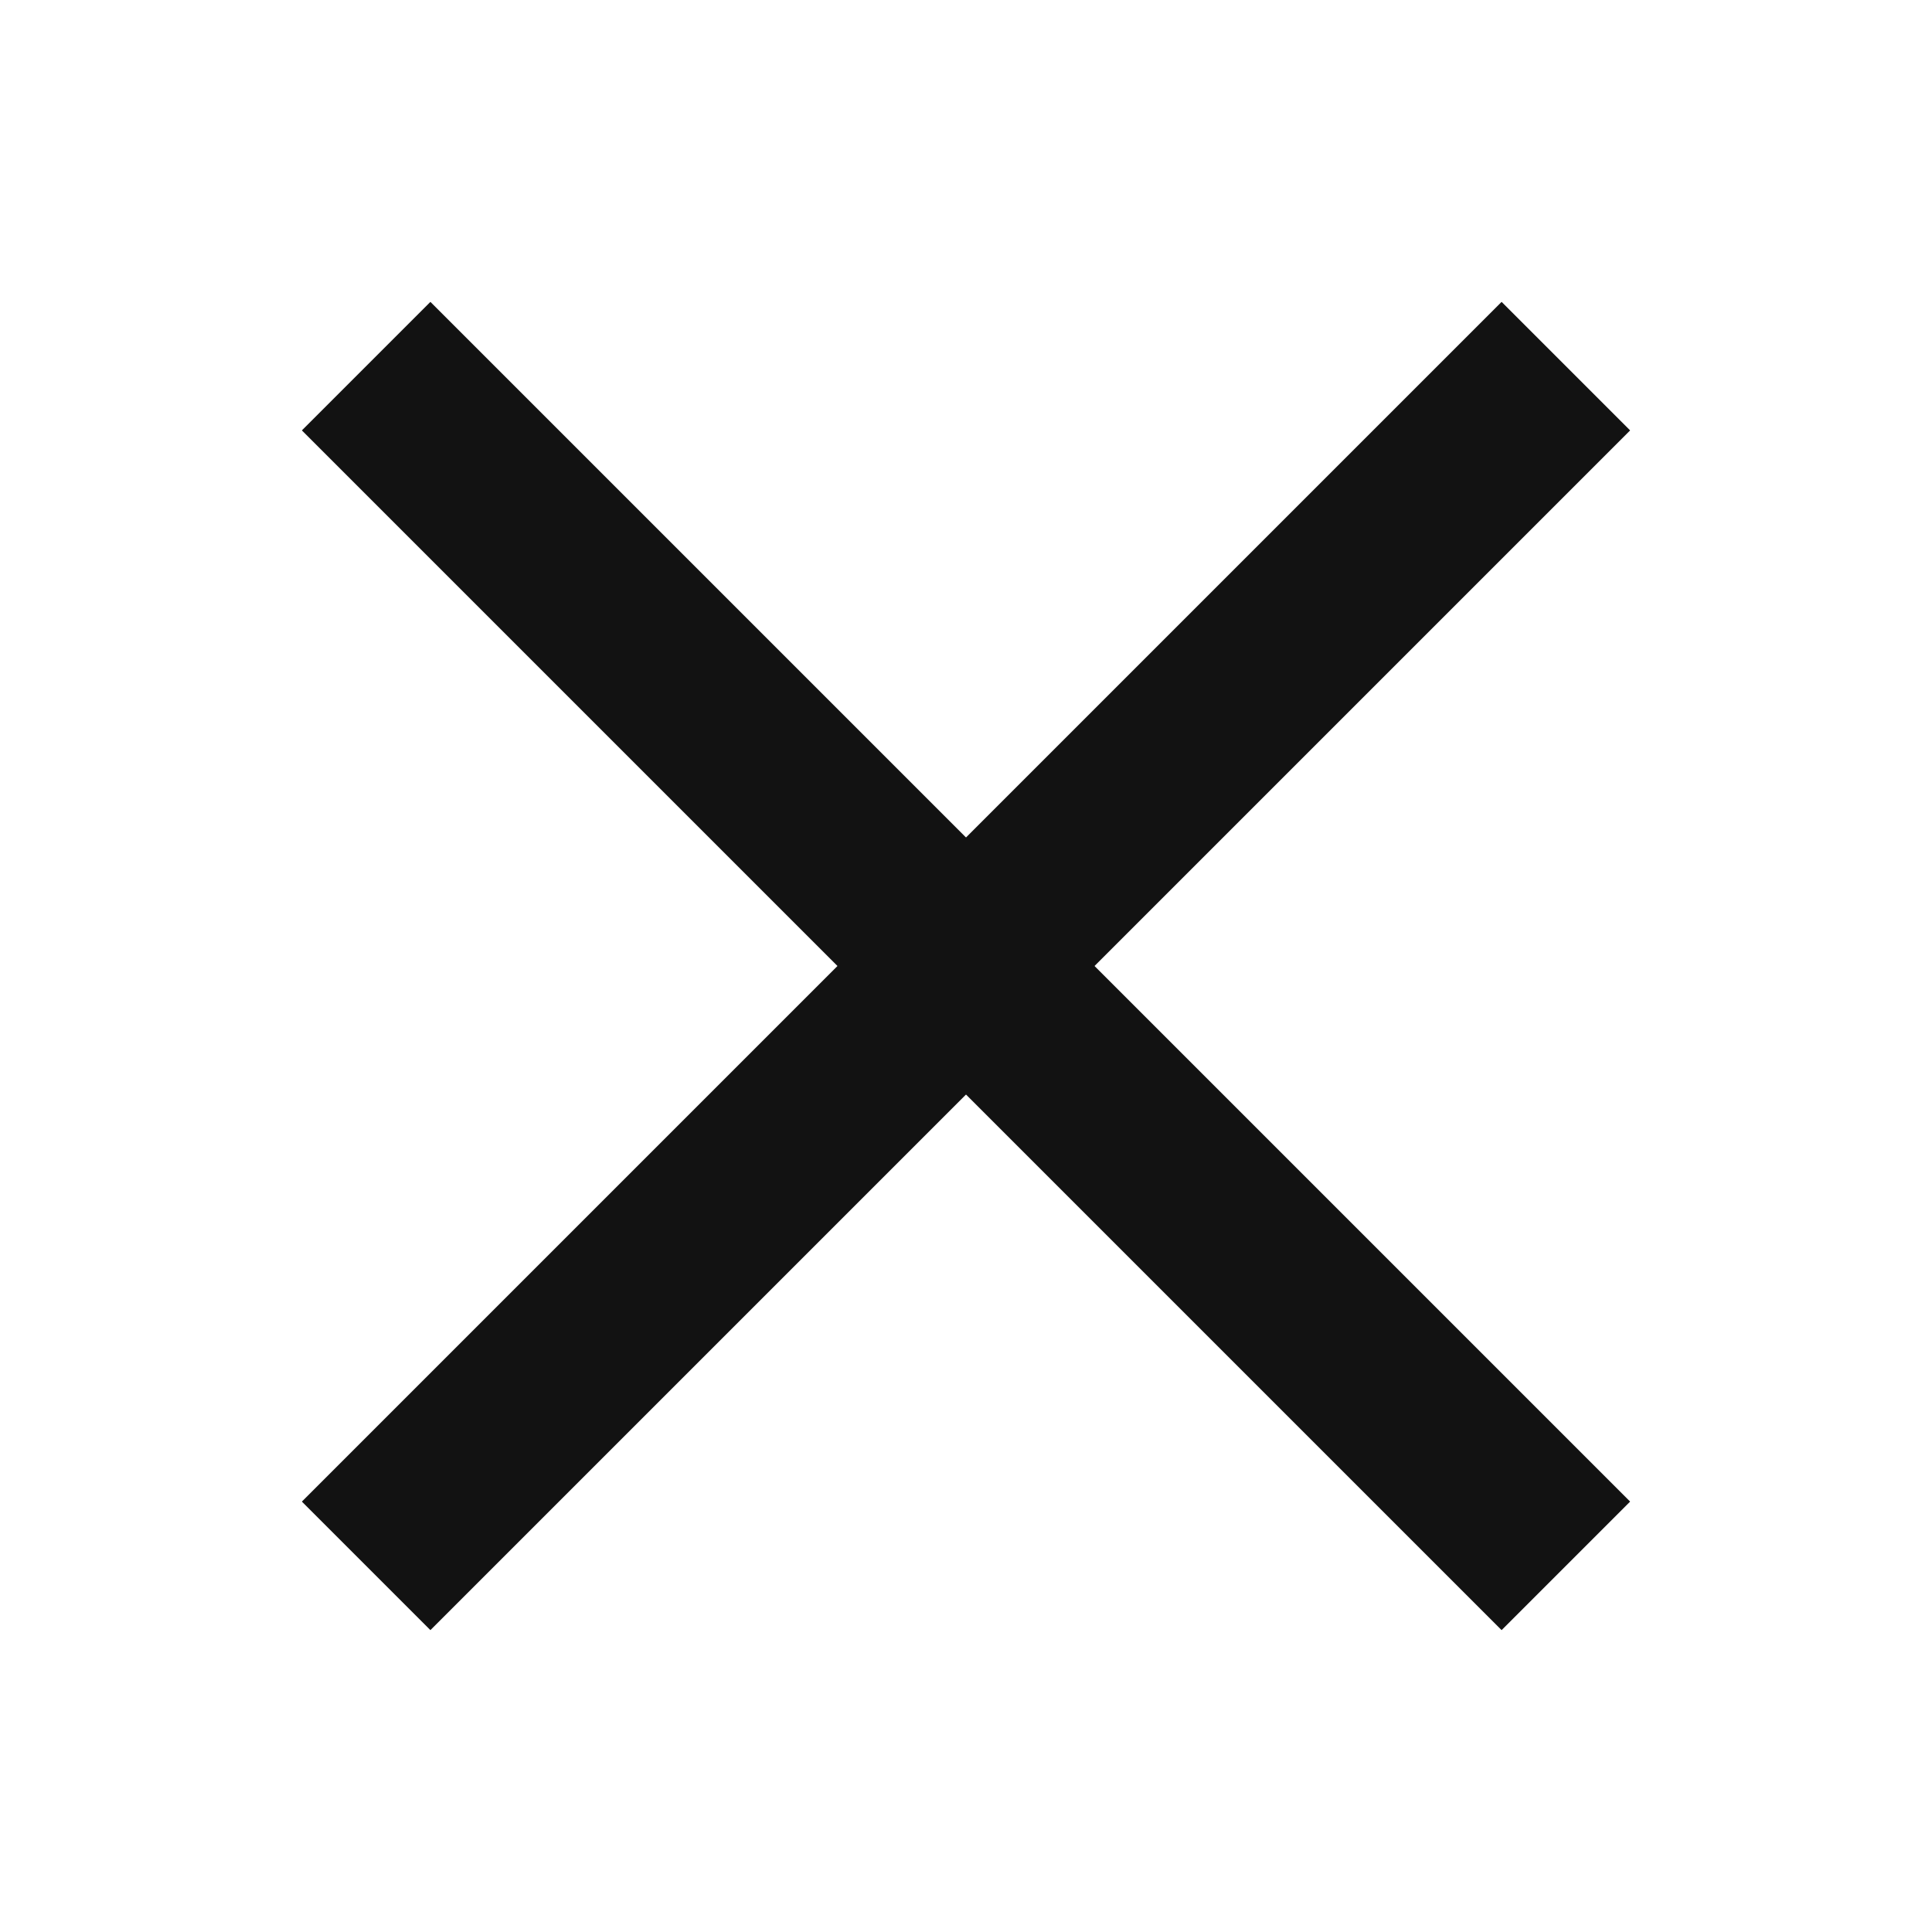 <svg width="32" height="32" viewBox="0 0 32 32" fill="none" xmlns="http://www.w3.org/2000/svg">
<path d="M7.129 5L27 24.871L24.871 27L5 7.129L7.129 5Z" fill="#121212"/>
<path d="M27 7.129L7.129 27L5 24.871L24.871 5L27 7.129Z" fill="#121212"/>
</svg>
